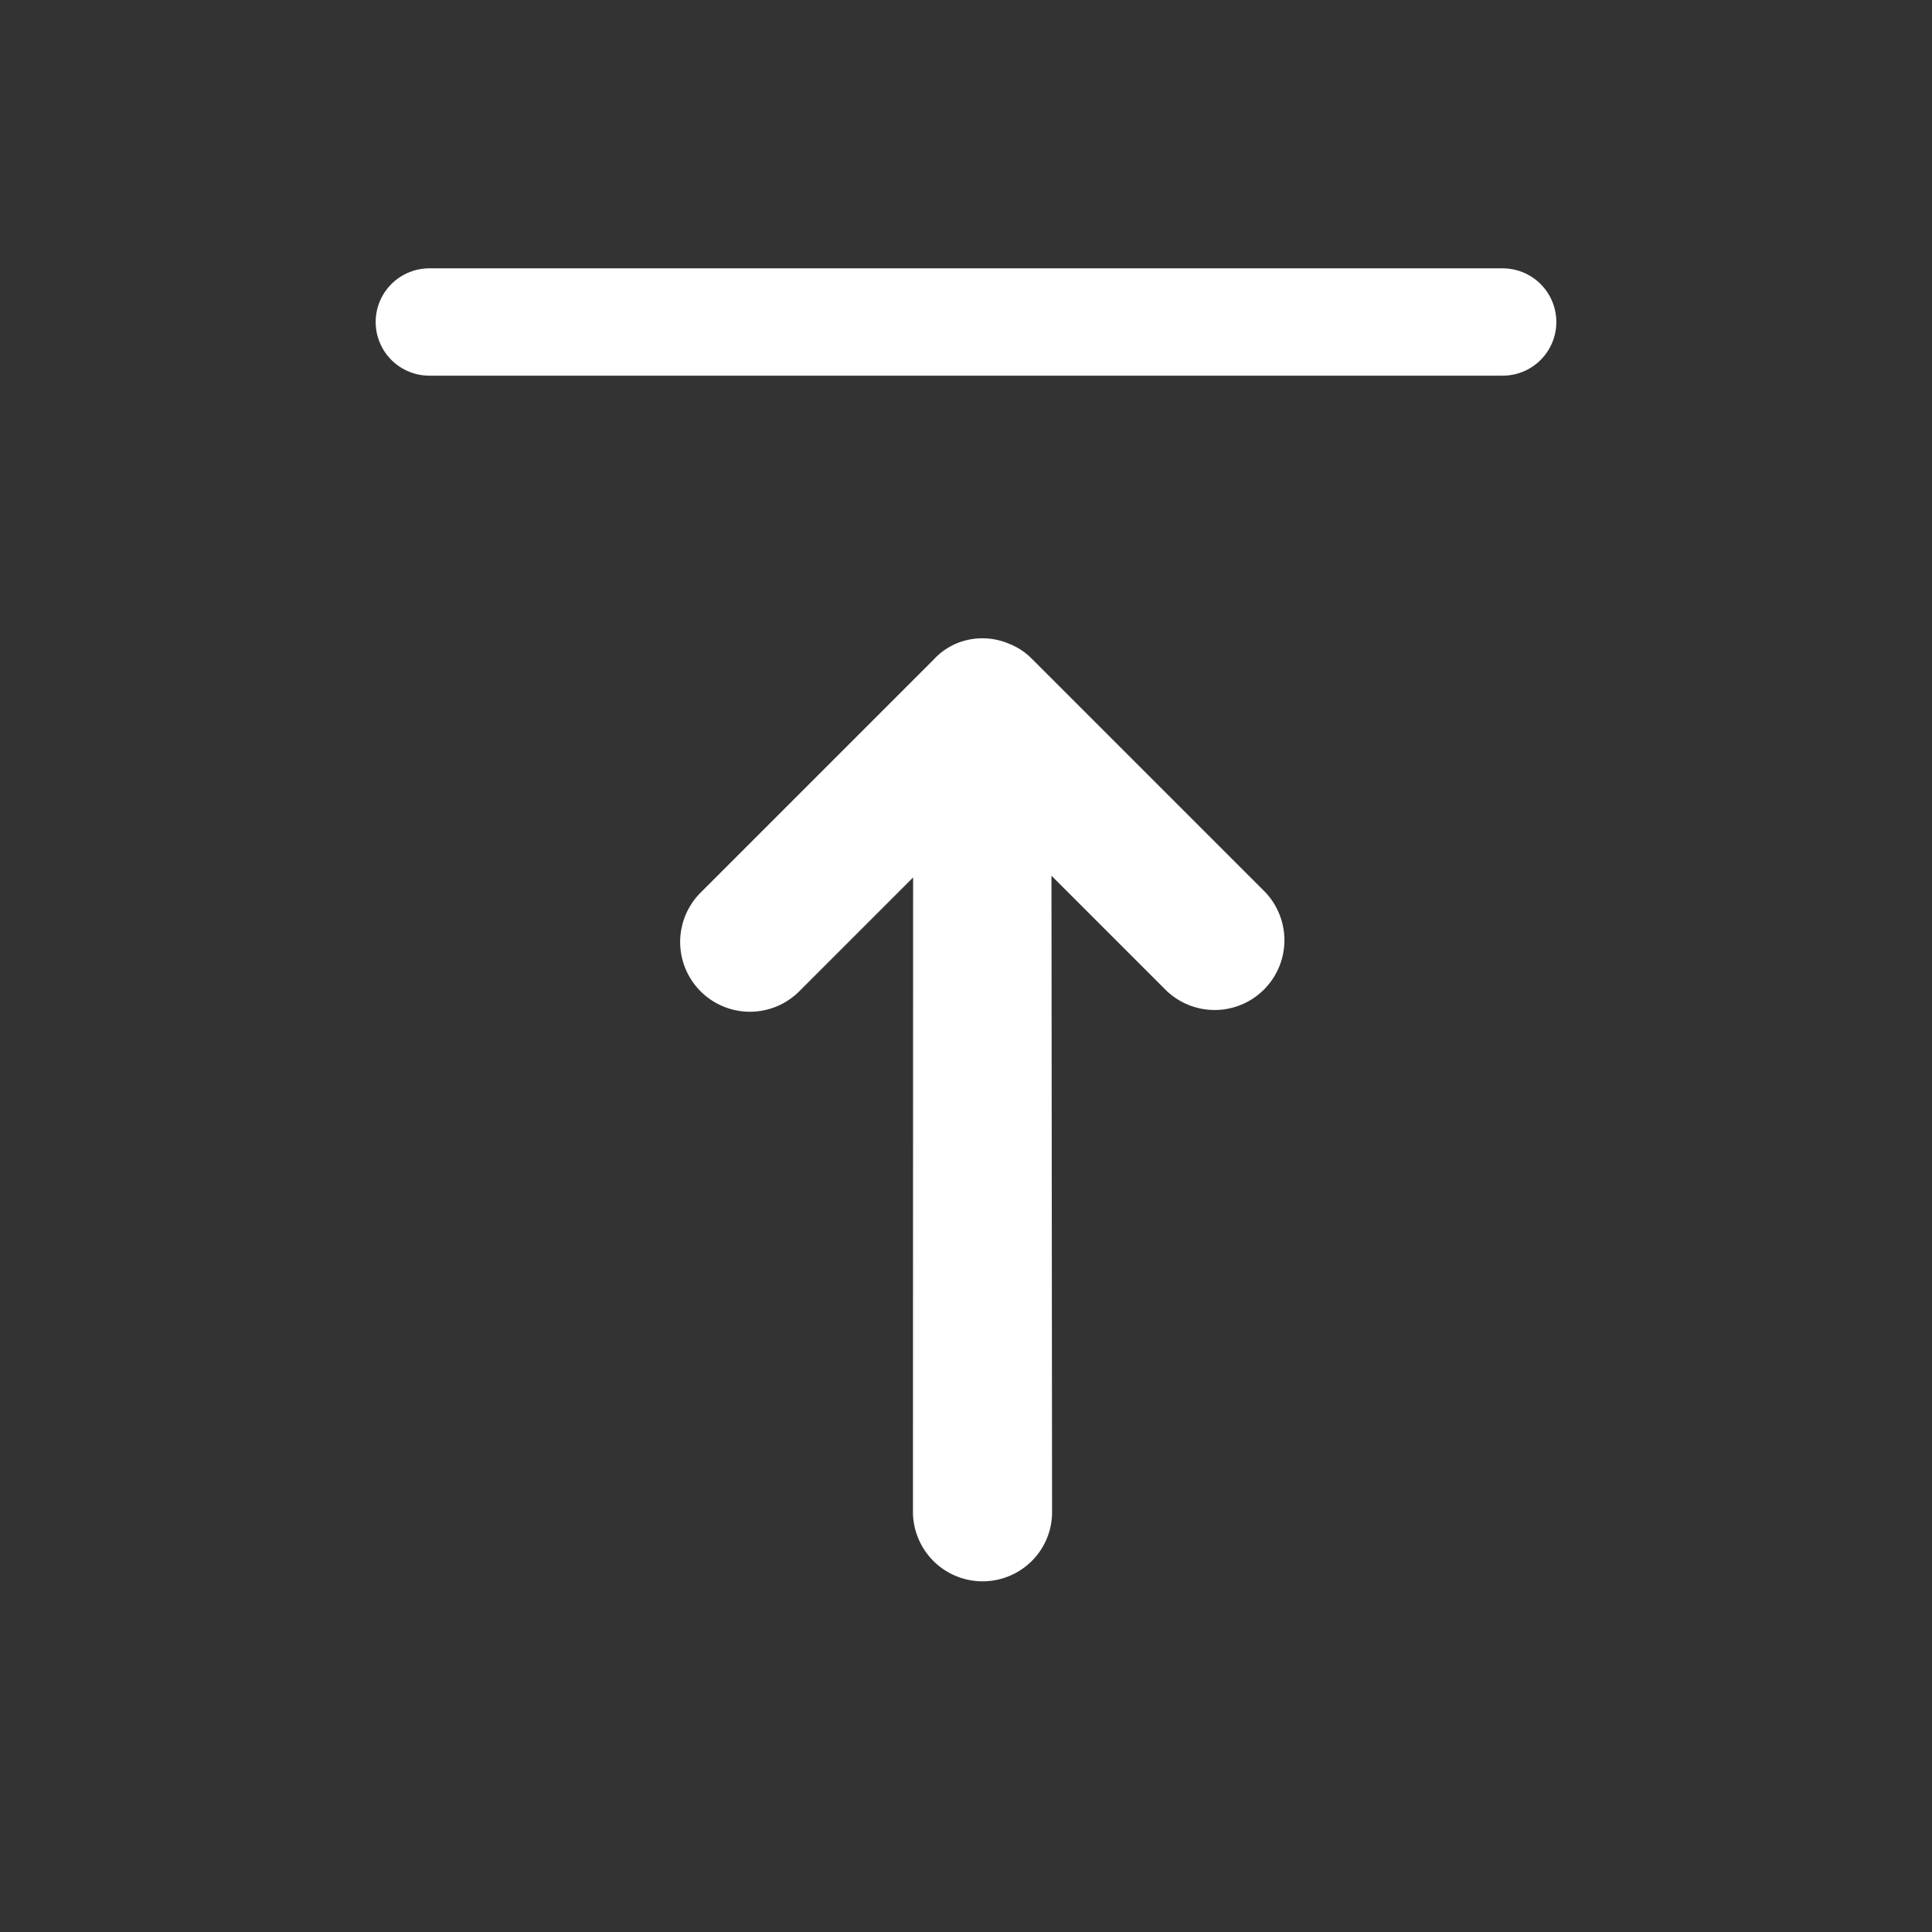 <svg id="Up_align_Icon" data-name="Up align_Icon" xmlns="http://www.w3.org/2000/svg" xmlns:xlink="http://www.w3.org/1999/xlink" width="18" height="18" viewBox="0 0 18 18">
  <rect x="0" y="0" width="18" height="18" fill="#333333" stroke="none"/>
  <defs>
    <clipPath id="clip-path">
      <rect id="Rectangle_47765" data-name="Rectangle 47765" width="18" height="18" fill="#fff"/>
    </clipPath>
  </defs>
  <g id="Copy_Icon" clip-path="url(#clip-path)">
    <g id="Group_172573" data-name="Group 172573" transform="translate(0 17.609) rotate(-90)">
      <path id="Path_171980" data-name="Path 171980" d="M10.494,4.393h0a.631.631,0,0,0-.35-.351h0A.608.608,0,0,0,9.893,4H6.822a.649.649,0,0,0,0,1.3h1.5L4.143,9.477A.649.649,0,0,0,4.6,10.585a.643.643,0,0,0,.458-.19L9.245,6.2V7.7a.648.648,0,1,0,1.3,0V4.627A.611.611,0,0,0,10.494,4.393Z" transform="translate(7.297 -1.125) rotate(45)" fill="#fff"/>
      <line id="Line_5393" data-name="Line 5393" y1="10" transform="translate(14.609 4)" fill="none" stroke="#fff" stroke-linecap="round" stroke-width="1"/>
    </g>
  </g>
</svg>
